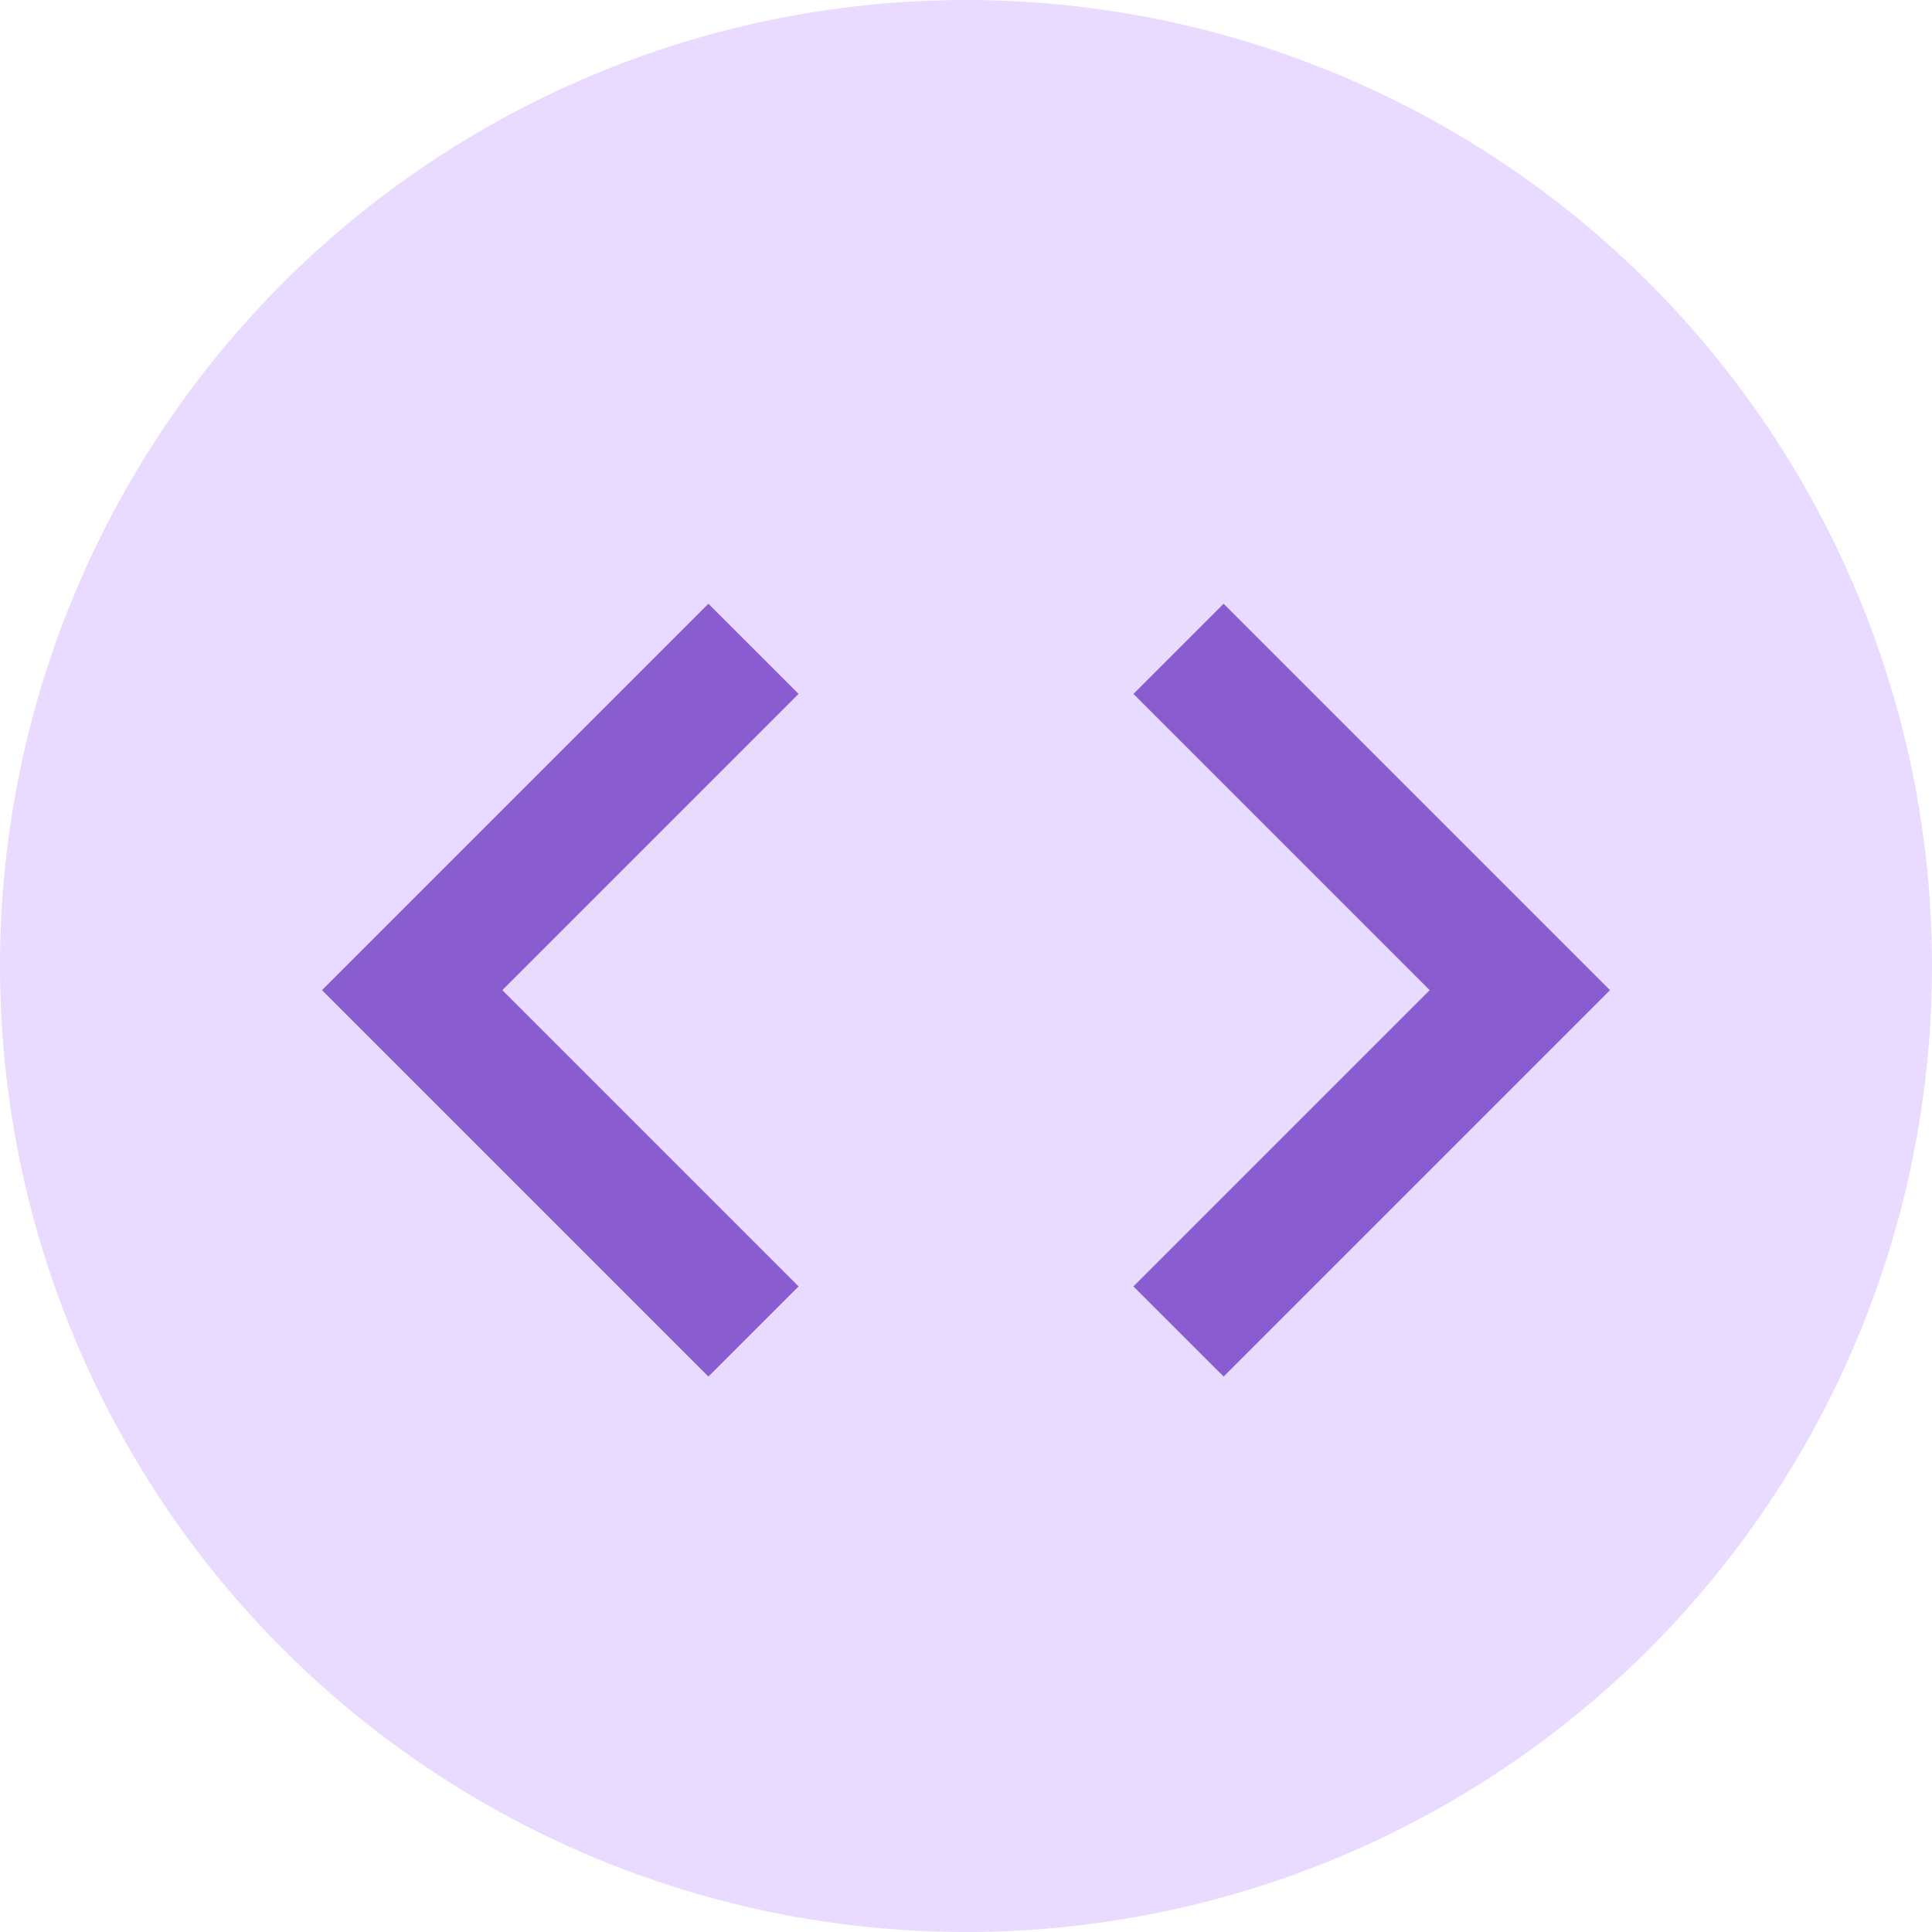 <svg width="80" height="80" viewBox="0 0 80 80" fill="none" xmlns="http://www.w3.org/2000/svg">
<circle cx="40" cy="40" r="40" fill="#E9DAFF"/>
<path d="M33.067 53.267L20.8 41L33.067 28.733L29.333 25L13.333 41L29.333 57L33.067 53.267ZM46.933 53.267L59.2 41L46.933 28.733L50.667 25L66.667 41L50.667 57L46.933 53.267Z" fill="#895CD0"/>
</svg>
